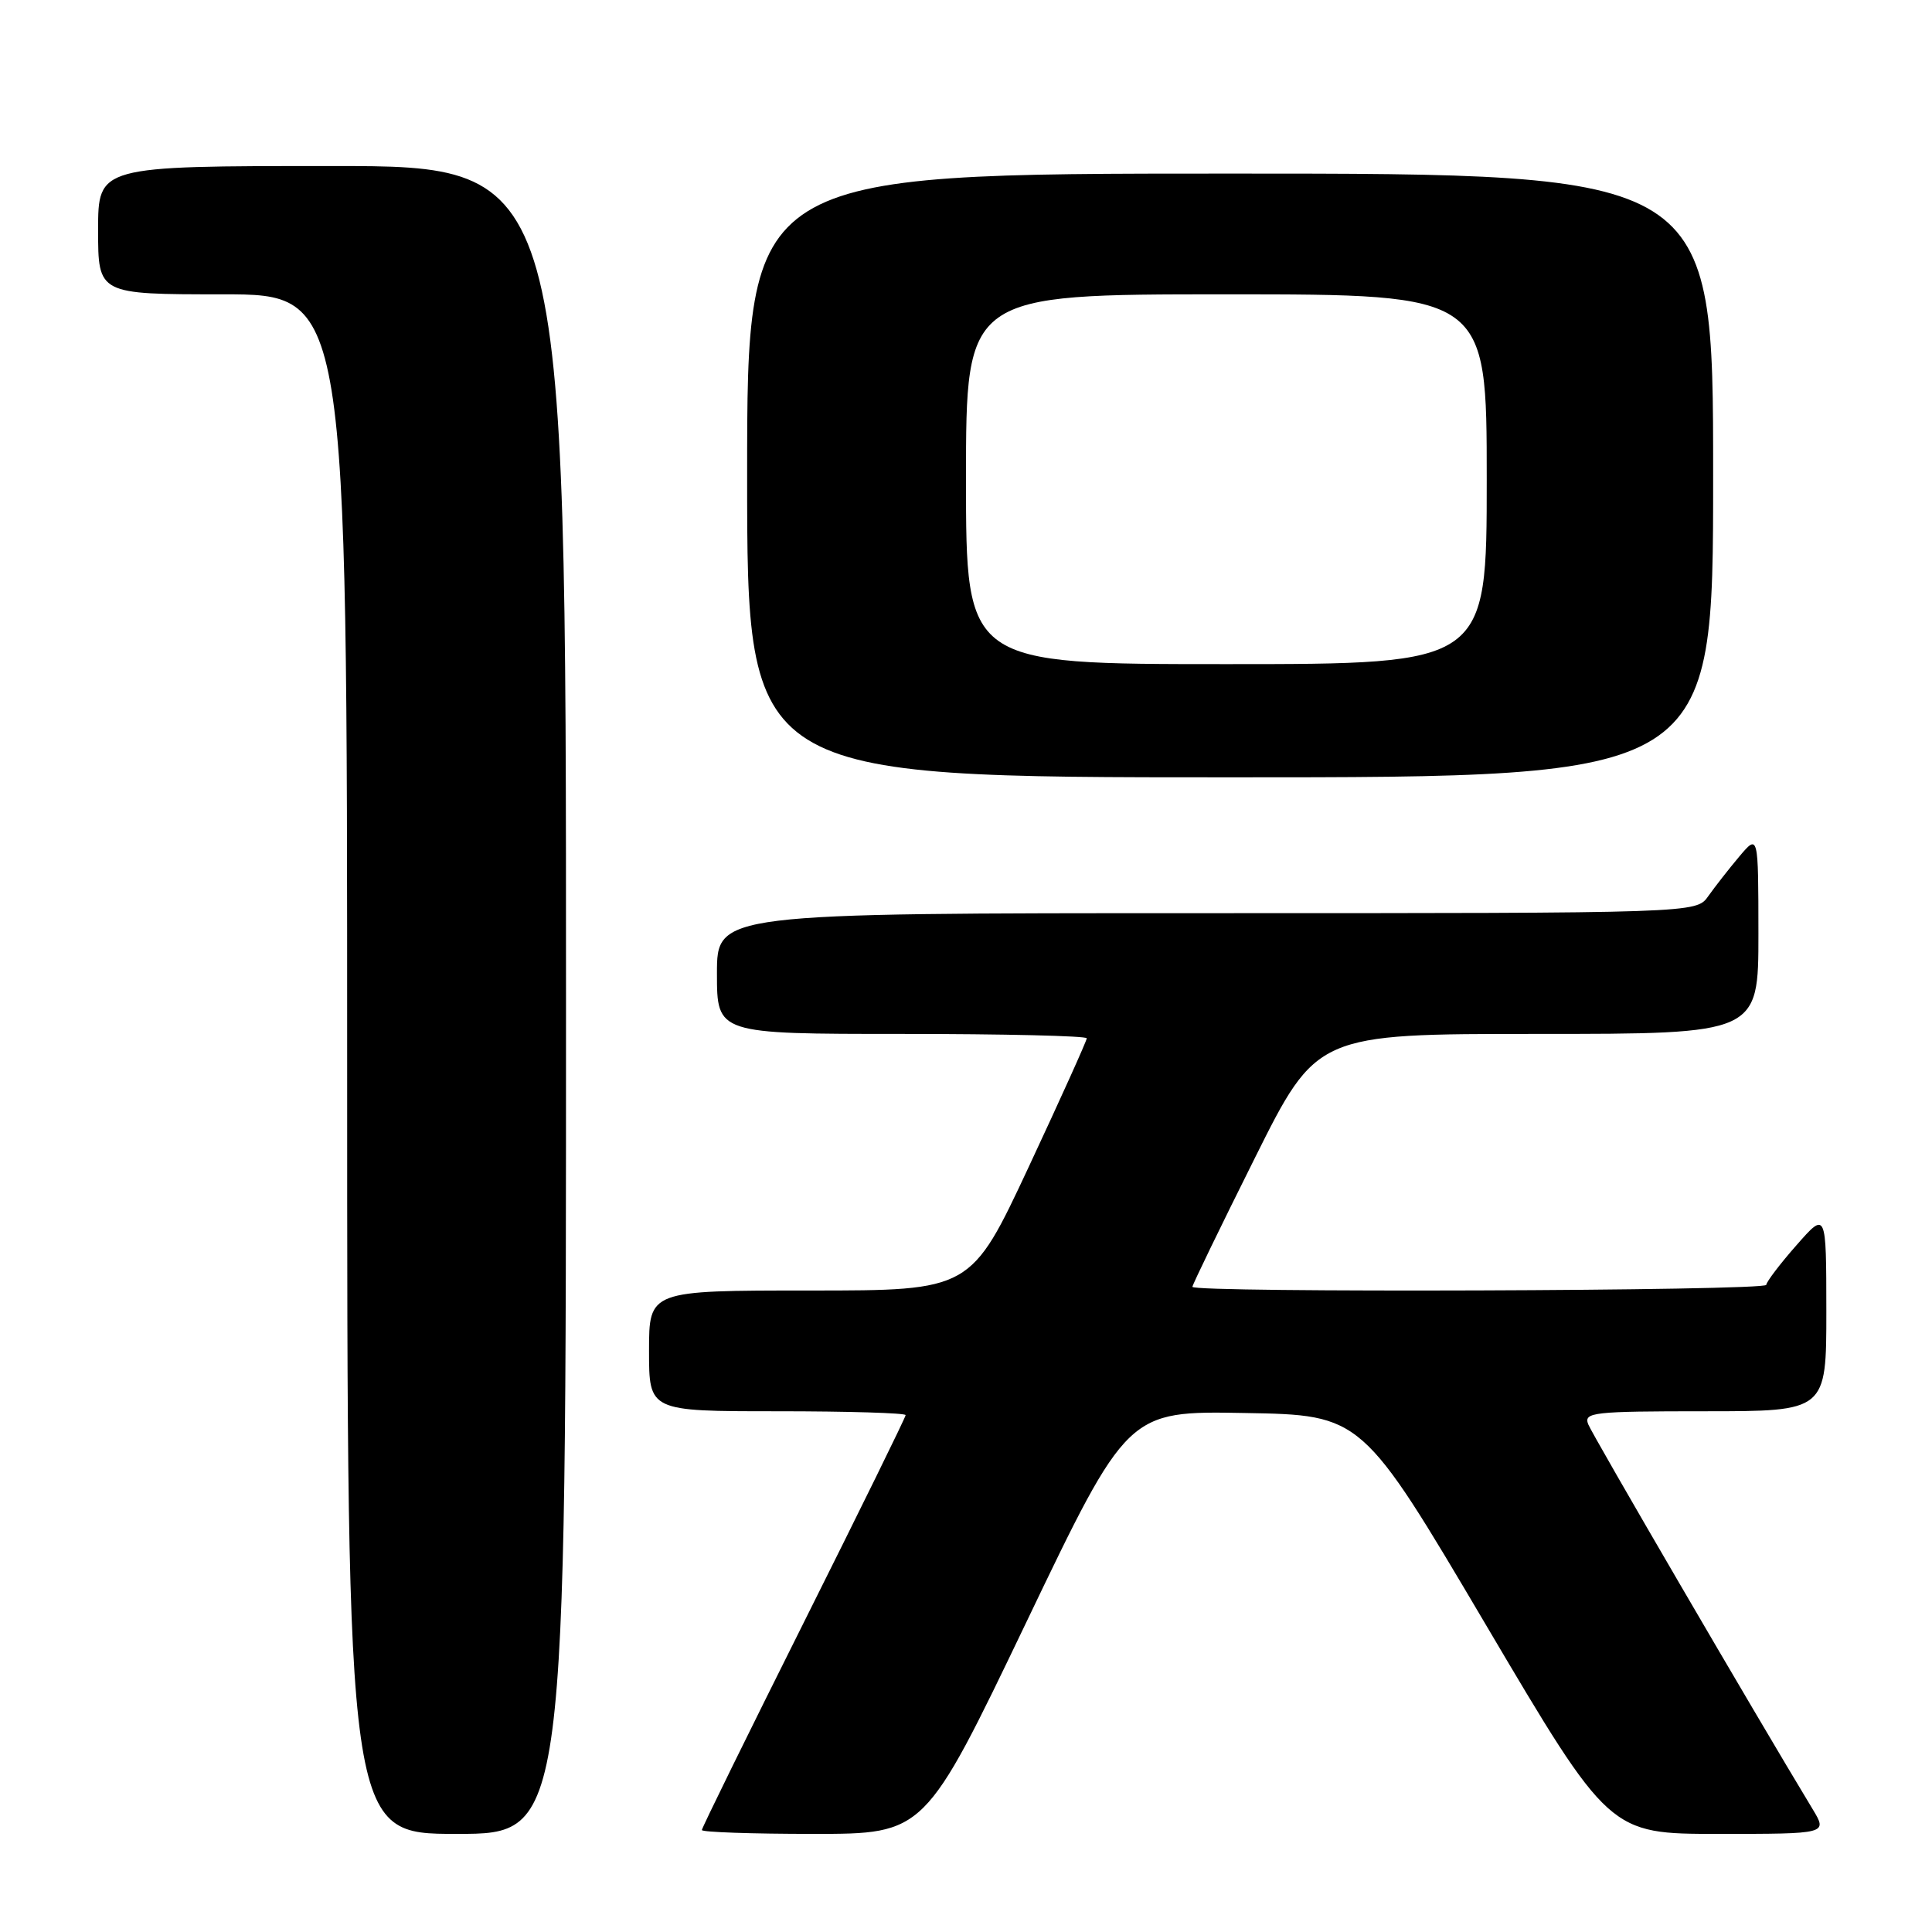 <?xml version="1.0" encoding="UTF-8" standalone="no"?>
<!DOCTYPE svg PUBLIC "-//W3C//DTD SVG 1.1//EN" "http://www.w3.org/Graphics/SVG/1.1/DTD/svg11.dtd" >
<svg xmlns="http://www.w3.org/2000/svg" xmlns:xlink="http://www.w3.org/1999/xlink" version="1.1" viewBox="0 0 256 256">
 <g >
 <path fill="currentColor"
d=" M 75.00 132.50 C 75.00 22.00 75.00 22.00 44.00 22.00 C 13.00 22.00 13.00 22.00 13.00 30.50 C 13.00 39.00 13.00 39.00 29.50 39.00 C 46.00 39.00 46.00 39.00 46.00 141.00 C 46.00 243.00 46.00 243.00 60.50 243.00 C 75.00 243.00 75.00 243.00 75.00 132.50 Z  M 135.98 214.98 C 149.41 186.95 149.41 186.95 164.94 187.23 C 180.47 187.50 180.47 187.50 196.86 215.25 C 213.25 243.00 213.25 243.00 227.71 243.00 C 242.16 243.00 242.16 243.00 240.20 239.75 C 232.45 226.94 210.98 190.11 210.44 188.71 C 209.84 187.14 211.09 187.00 225.89 187.00 C 242.00 187.00 242.00 187.00 242.00 173.75 C 241.99 160.50 241.99 160.50 238.04 165.00 C 235.86 167.47 234.07 169.84 234.04 170.25 C 234.00 171.06 158.00 171.32 158.00 170.51 C 158.00 170.24 161.71 162.59 166.24 153.51 C 174.47 137.00 174.47 137.00 203.74 137.00 C 233.00 137.00 233.00 137.00 233.00 123.75 C 232.99 110.50 232.99 110.50 230.46 113.50 C 229.07 115.15 227.23 117.51 226.35 118.75 C 224.77 121.00 224.77 121.00 159.88 121.00 C 95.00 121.00 95.00 121.00 95.00 129.00 C 95.00 137.00 95.00 137.00 119.50 137.00 C 132.97 137.00 144.00 137.26 144.00 137.58 C 144.00 137.90 140.55 145.55 136.33 154.58 C 128.65 171.00 128.65 171.00 107.33 171.00 C 86.00 171.00 86.00 171.00 86.00 179.00 C 86.00 187.00 86.00 187.00 103.00 187.00 C 112.35 187.00 120.00 187.23 120.00 187.51 C 120.00 187.79 113.92 200.16 106.50 215.00 C 99.08 229.84 93.00 242.21 93.00 242.49 C 93.00 242.77 99.65 243.00 107.77 243.00 C 122.54 243.00 122.54 243.00 135.98 214.98 Z  M 227.00 63.00 C 227.00 23.00 227.00 23.00 163.00 23.00 C 99.00 23.00 99.00 23.00 99.00 63.00 C 99.00 103.00 99.00 103.00 163.00 103.00 C 227.00 103.00 227.00 103.00 227.00 63.00 Z  M 128.00 63.50 C 128.00 39.00 128.00 39.00 162.50 39.00 C 197.00 39.00 197.00 39.00 197.00 63.50 C 197.00 88.00 197.00 88.00 162.50 88.00 C 128.00 88.00 128.00 88.00 128.00 63.50 Z "/>
</g>
</svg>